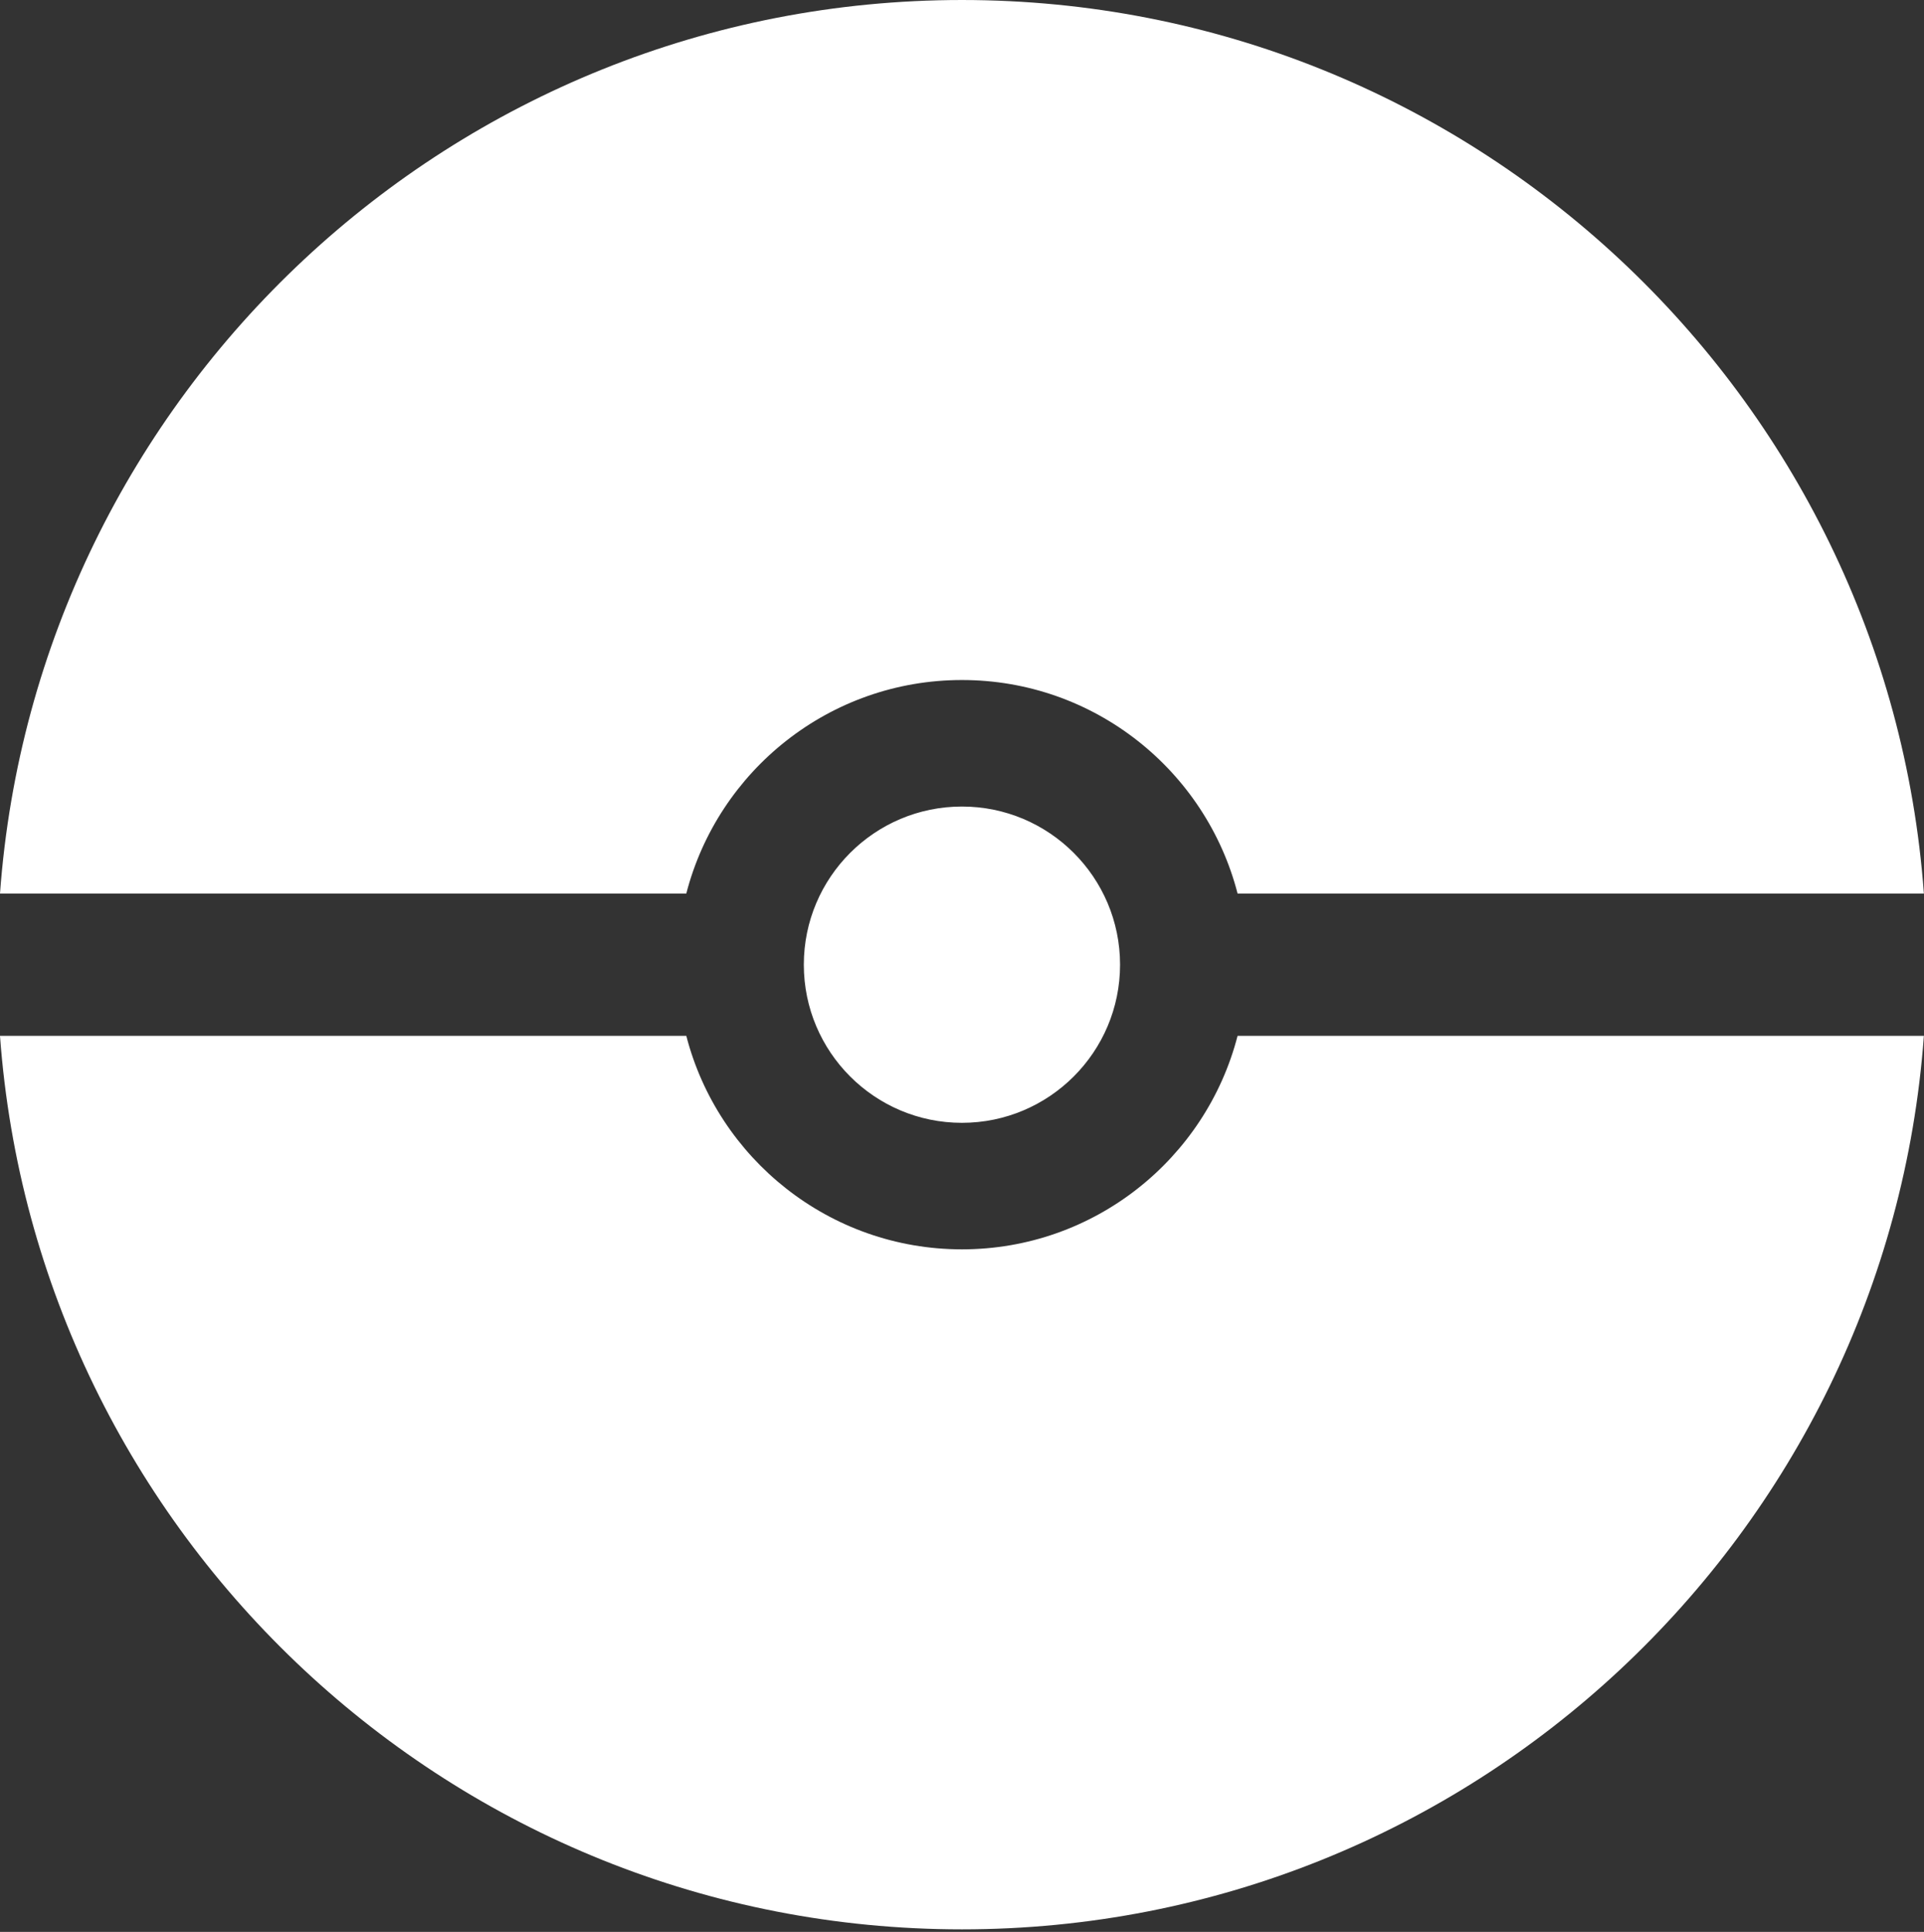 <?xml version="1.0" encoding="UTF-8" standalone="no"?><!DOCTYPE svg PUBLIC "-//W3C//DTD SVG 1.1//EN" "http://www.w3.org/Graphics/SVG/1.1/DTD/svg11.dtd"><svg width="100%" height="100%" viewBox="0 0 507 509" version="1.1" xmlns="http://www.w3.org/2000/svg" xmlns:xlink="http://www.w3.org/1999/xlink" xml:space="preserve" xmlns:serif="http://www.serif.com/" style="fill-rule:evenodd;clip-rule:evenodd;stroke-linejoin:round;stroke-miterlimit:2;"><rect x="0" y="0" width="507" height="509" fill="#333333" stroke="none"/><path d="M253.484,212.5c22.997,0 41.667,18.67 41.667,41.667c-0,22.996 -18.67,41.666 -41.667,41.666c-22.996,0 -41.666,-18.67 -41.666,-41.666c-0,-22.997 18.67,-41.667 41.666,-41.667Zm-72.633,22.917l-180.851,-0c9.61,-131.538 119.512,-235.417 253.484,-235.417c133.973,-0 243.874,103.879 253.484,235.417l-180.851,-0c-8.334,-32.333 -37.713,-56.25 -72.633,-56.25c-34.92,-0 -64.298,23.917 -72.633,56.25Zm145.266,37.5l180.851,-0c-9.61,131.537 -119.511,235.416 -253.484,235.416c-133.972,0 -243.874,-103.879 -253.484,-235.416l180.851,-0c8.335,32.333 37.713,56.25 72.633,56.25c34.92,-0 64.299,-23.917 72.633,-56.25Z" style="fill:#fff;"/></svg>